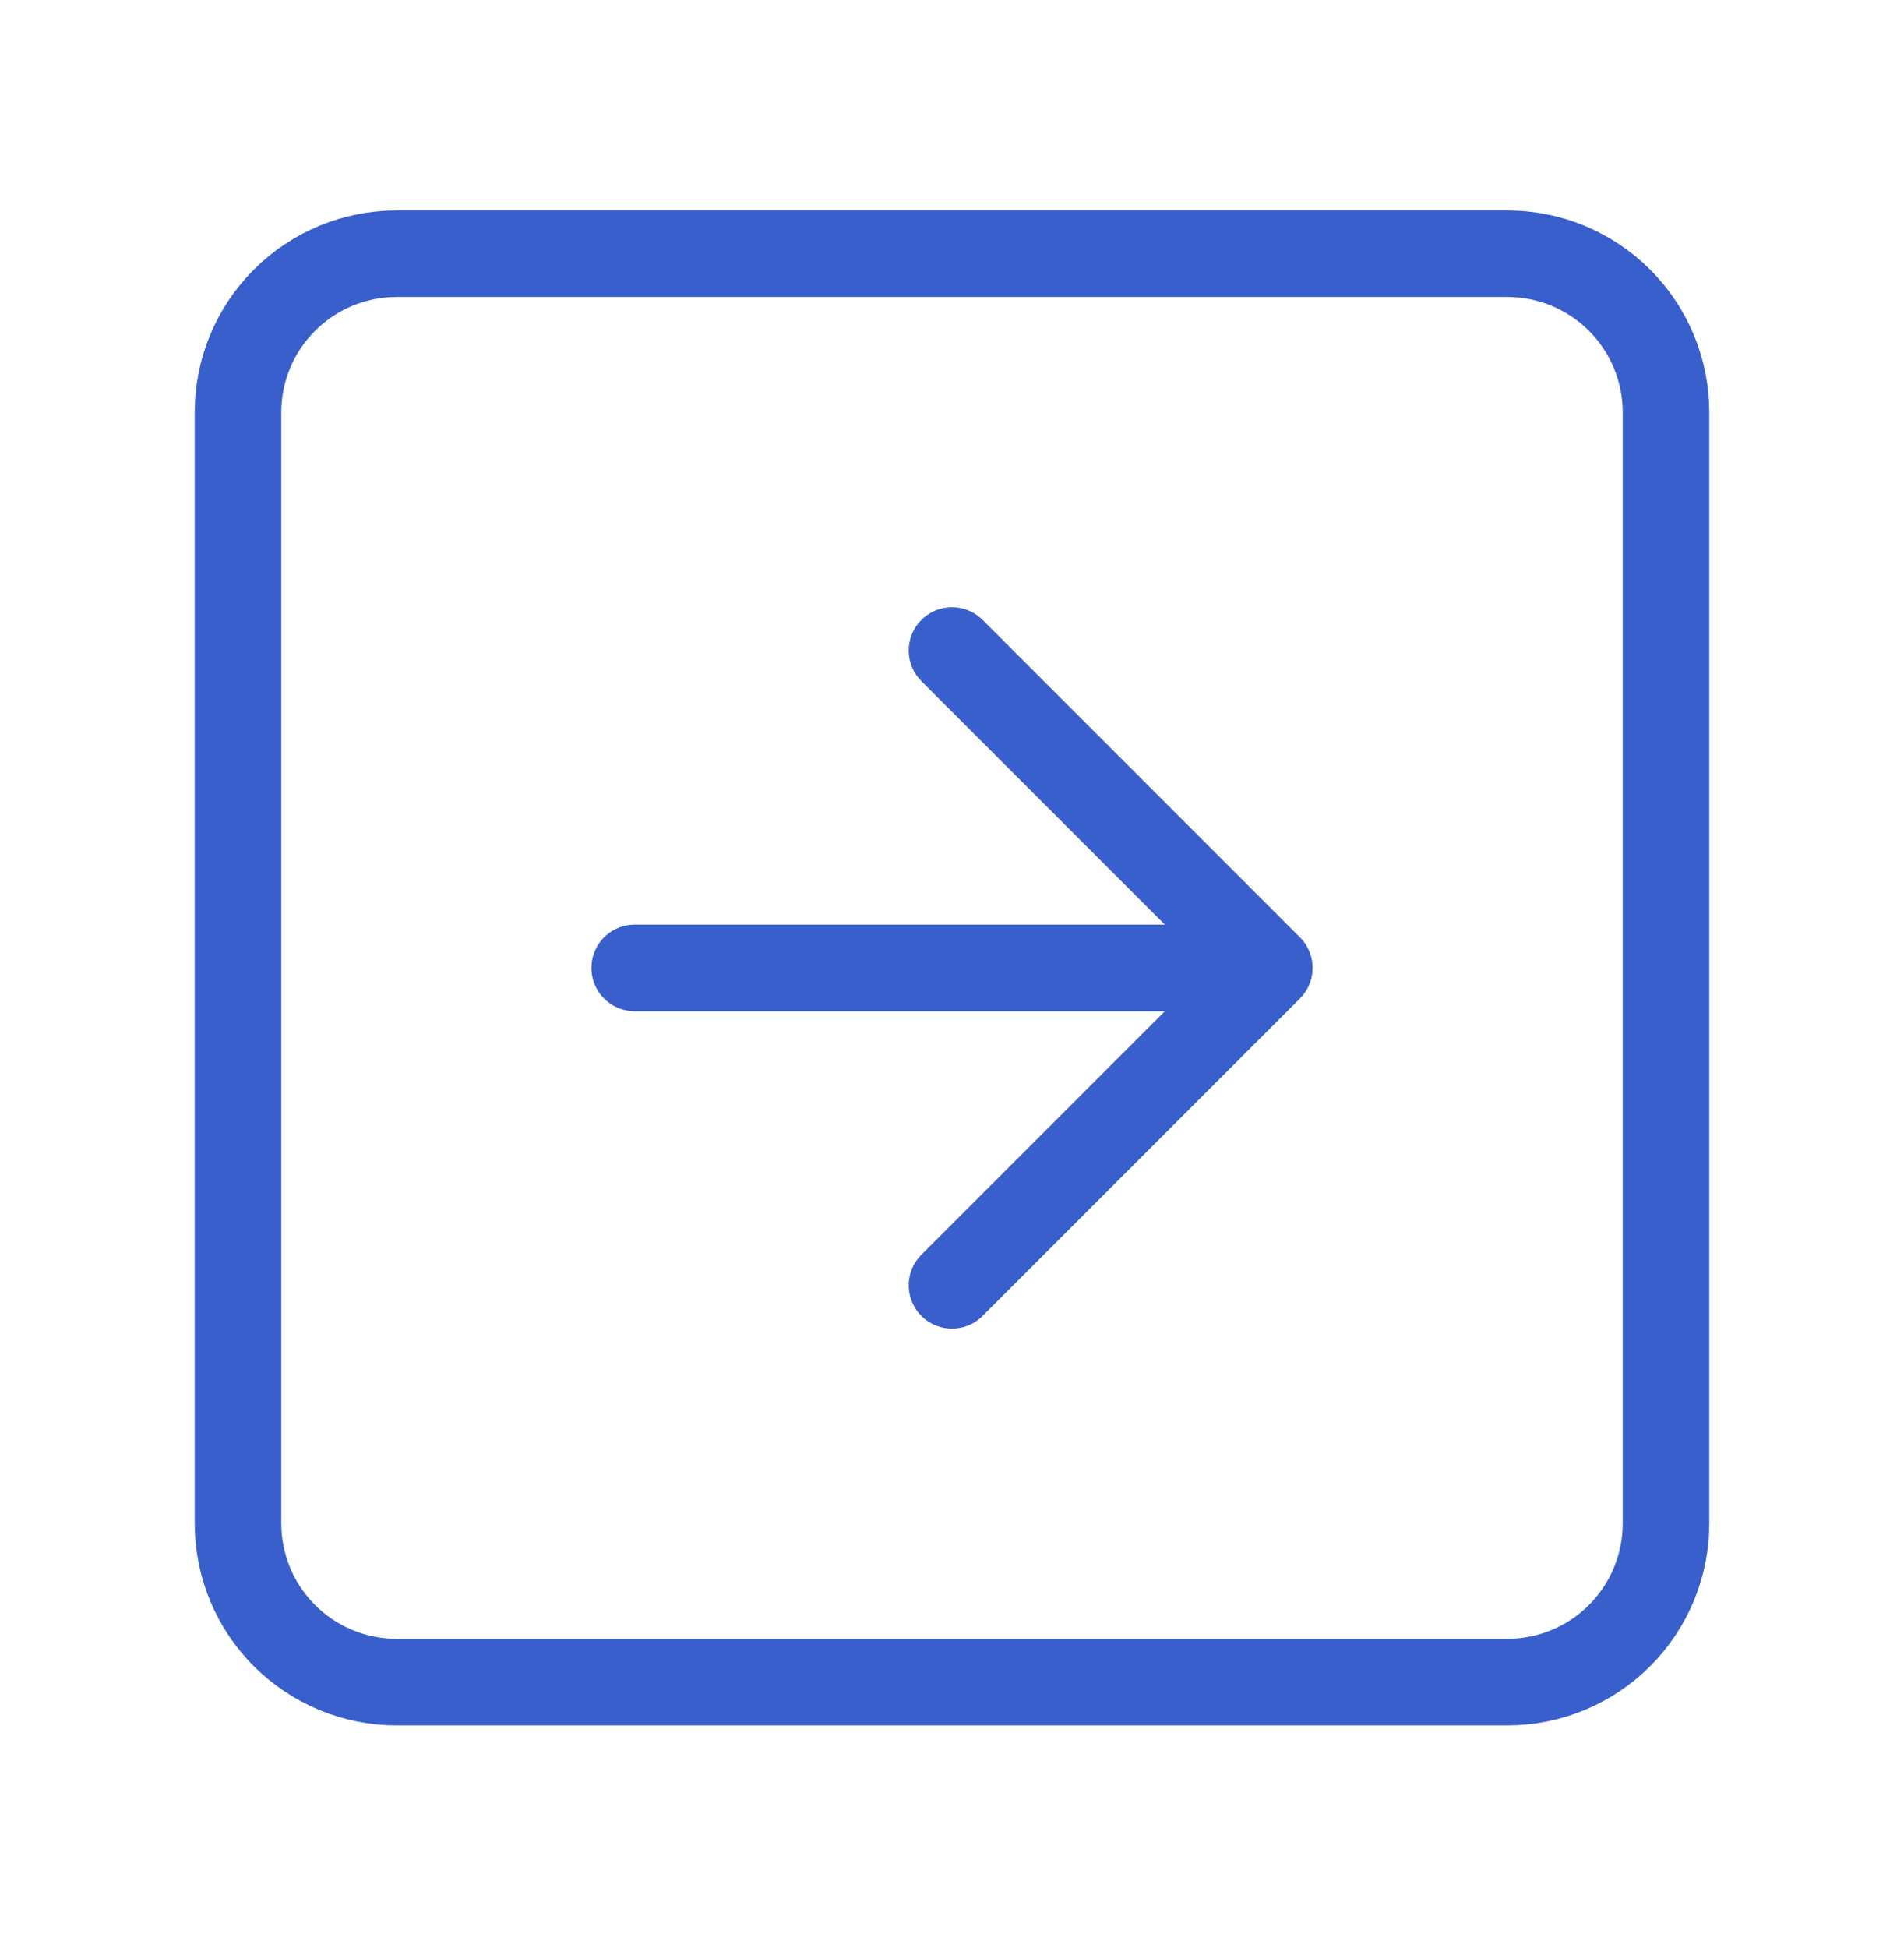 <svg width="44" height="45" viewBox="0 0 44 45" fill="none" xmlns="http://www.w3.org/2000/svg">
<path d="M22 29.694L29.333 22.361M29.333 22.361L22 15.028M29.333 22.361H14.667" stroke="#385FCB" stroke-width="2" stroke-linecap="round" stroke-linejoin="round"/>
<path d="M5.5 9.528C5.5 8.555 5.886 7.622 6.574 6.935C7.262 6.247 8.194 5.861 9.167 5.861H34.833C35.806 5.861 36.738 6.247 37.426 6.935C38.114 7.622 38.5 8.555 38.5 9.528V35.194C38.5 36.167 38.114 37.099 37.426 37.787C36.738 38.474 35.806 38.861 34.833 38.861H9.167C8.194 38.861 7.262 38.474 6.574 37.787C5.886 37.099 5.5 36.167 5.5 35.194V9.528Z" stroke="#385FCB" stroke-width="2" stroke-linecap="round" stroke-linejoin="round"/>
</svg>
